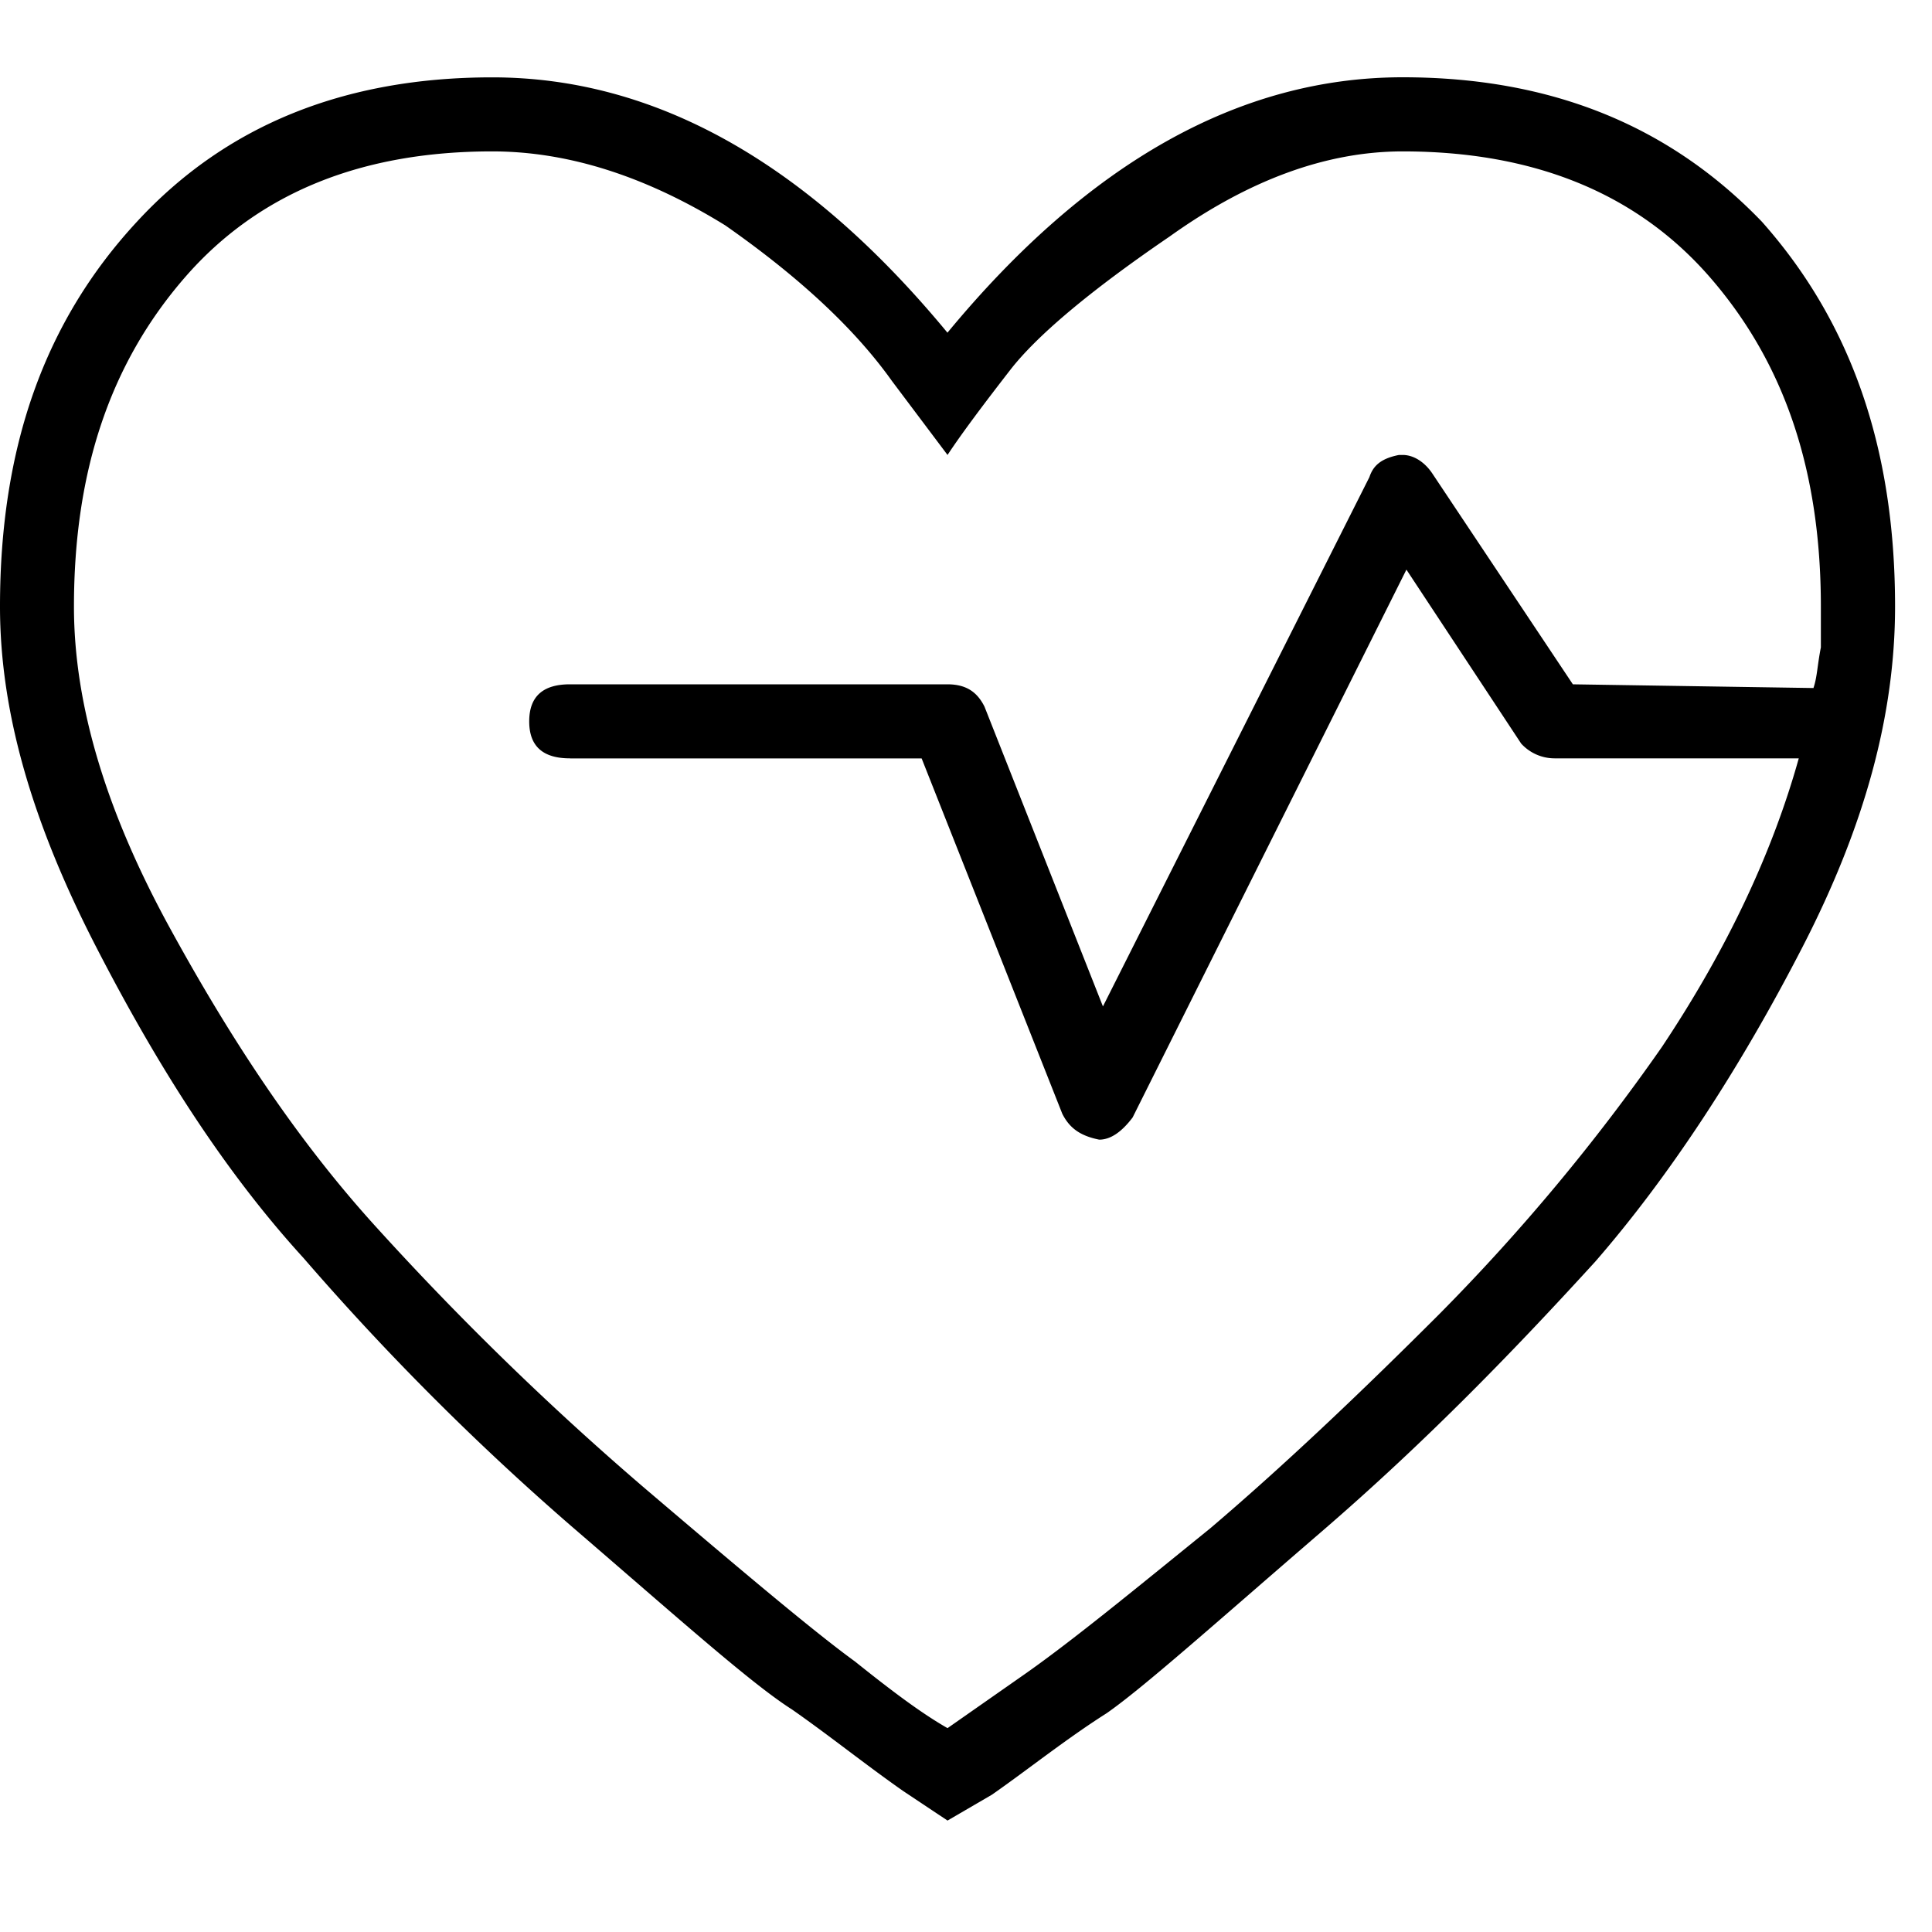 <svg xmlns="http://www.w3.org/2000/svg" viewBox="0 0 25 25"><path d="M18.15 1c-2.106 0-4.07 1.102-5.89 3.305-1.82-2.203-3.783-3.304-5.89-3.304-1.916 0-3.449.622-4.598 1.868C.574 4.162 0 5.789 0 7.849c0 1.39.431 2.826 1.245 4.406.814 1.58 1.677 2.922 2.682 4.023a34.238 34.238 0 0 0 3.496 3.496c1.39 1.197 2.3 2.012 2.826 2.347.48.335.958.719 1.437 1.054l.575.383.575-.335c.479-.335.958-.72 1.484-1.054.48-.335 1.39-1.15 2.778-2.347 1.39-1.198 2.539-2.395 3.544-3.496.958-1.102 1.868-2.49 2.682-4.071.814-1.58 1.198-3.018 1.198-4.407 0-2.059-.575-3.687-1.724-4.98C21.6 1.623 20.068 1 18.152 1h-.001ZM7.376 9.814h4.55l1.82 4.598c.096.191.239.287.478.335.144 0 .288-.096.432-.287l3.543-7.089 1.485 2.251a.585.585 0 0 0 .431.191h3.161c-.335 1.198-.91 2.443-1.772 3.736a26.186 26.186 0 0 1-2.873 3.449c-1.006 1.006-2.012 1.963-2.97 2.778-1.005.814-1.82 1.484-2.442 1.916l-.958.67c-.335-.191-.719-.479-1.197-.862-.527-.383-1.437-1.149-2.73-2.25a38.576 38.576 0 0 1-3.449-3.353c-1.005-1.101-1.868-2.394-2.682-3.88C1.388 10.531.957 9.143.957 7.85c0-1.772.479-3.16 1.437-4.262.958-1.102 2.299-1.629 3.975-1.629 1.005 0 2.011.336 3.017.958.958.67 1.677 1.34 2.155 2.012l.72.958c.19-.288.478-.67.813-1.102.335-.431 1.006-1.005 2.06-1.724 1.005-.719 2.011-1.102 3.017-1.102 1.676 0 3.017.527 3.975 1.628.958 1.102 1.436 2.491 1.436 4.263v.527c-.047.239-.047.382-.096.526l-3.113-.048-1.82-2.73c-.096-.143-.238-.238-.382-.238h-.048c-.239.047-.335.143-.383.287l-3.448 6.849-1.533-3.88c-.096-.191-.239-.288-.479-.288H7.375c-.335 0-.527.144-.527.48 0 .335.192.478.527.478Z"></path></svg>